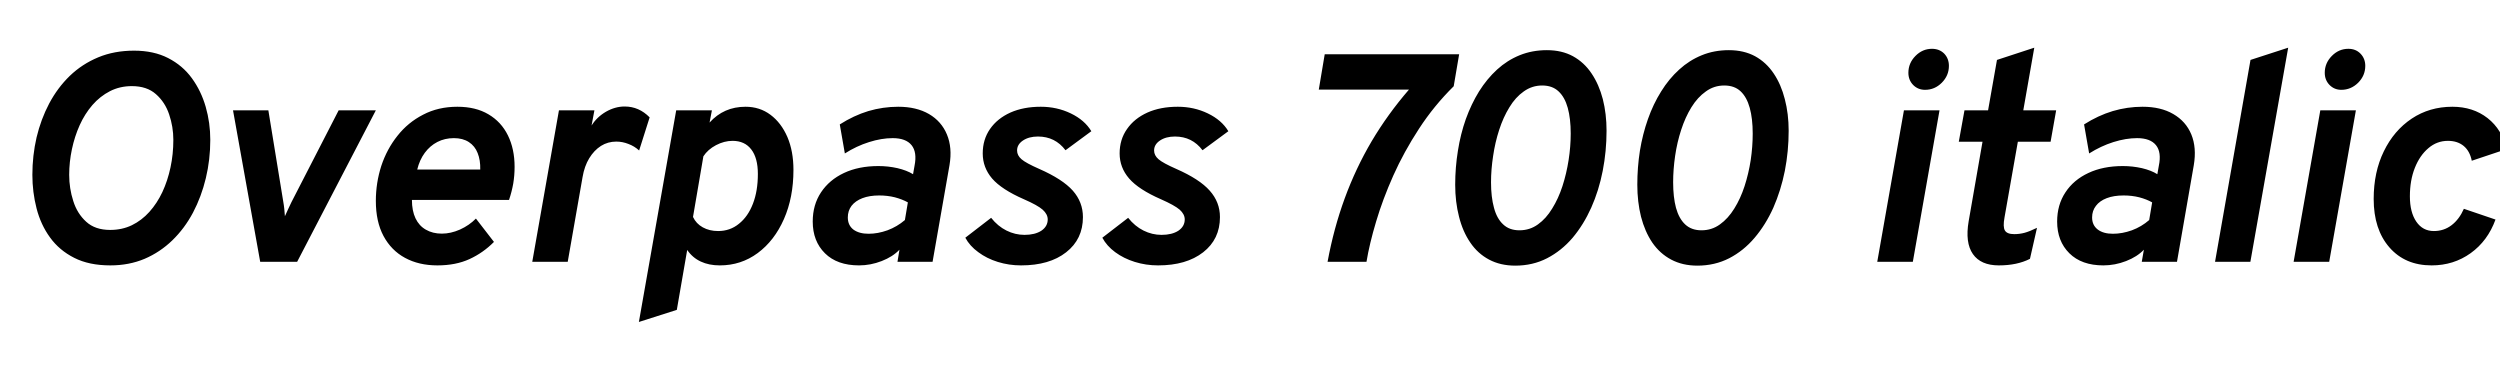 <svg xmlns="http://www.w3.org/2000/svg" xmlns:xlink="http://www.w3.org/1999/xlink" width="202.344" height="30.384"><path fill="black" d="M8.93 21.48L8.93 21.48Q7.21 21.48 6.01 20.87Q4.80 20.26 4.05 19.22Q3.30 18.19 2.96 16.87Q2.62 15.55 2.62 14.15L2.62 14.15Q2.62 12.60 2.96 11.12Q3.31 9.65 3.98 8.38Q4.66 7.10 5.65 6.14Q6.65 5.18 7.95 4.64Q9.25 4.10 10.85 4.10L10.85 4.10Q12.44 4.10 13.61 4.70Q14.78 5.30 15.53 6.33Q16.28 7.36 16.65 8.65Q17.02 9.94 17.02 11.32L17.02 11.32Q17.02 12.92 16.66 14.42Q16.30 15.92 15.62 17.21Q14.94 18.49 13.95 19.45Q12.96 20.41 11.70 20.95Q10.44 21.48 8.93 21.48ZM8.92 18.61L8.92 18.61Q9.88 18.61 10.67 18.23Q11.47 17.84 12.09 17.15Q12.71 16.46 13.14 15.55Q13.57 14.63 13.80 13.55Q14.03 12.48 14.03 11.32L14.03 11.32Q14.03 10.26 13.69 9.26Q13.36 8.27 12.62 7.62Q11.89 6.97 10.67 6.97L10.67 6.97Q9.70 6.97 8.90 7.38Q8.10 7.79 7.48 8.50Q6.86 9.22 6.45 10.13Q6.04 11.04 5.82 12.08Q5.60 13.12 5.60 14.15L5.60 14.15Q5.60 15.25 5.93 16.27Q6.25 17.29 6.98 17.95Q7.70 18.61 8.92 18.61ZM24.05 21.19L21.06 21.19L18.86 8.93L21.72 8.93L22.92 16.28Q22.98 16.61 23.01 16.91Q23.04 17.22 23.06 17.50L23.06 17.50Q23.17 17.23 23.32 16.93Q23.46 16.62 23.59 16.36L23.59 16.36L27.41 8.93L30.42 8.93L24.05 21.19ZM35.40 21.48L35.40 21.48Q33.90 21.48 32.78 20.87Q31.67 20.27 31.04 19.10Q30.42 17.94 30.42 16.26L30.42 16.26Q30.42 14.80 30.86 13.43Q31.31 12.07 32.17 10.99Q33.02 9.91 34.25 9.28Q35.47 8.64 37.02 8.64L37.02 8.64Q38.50 8.64 39.53 9.25Q40.57 9.86 41.11 10.96Q41.65 12.06 41.65 13.50L41.65 13.50Q41.65 14.20 41.54 14.86Q41.42 15.53 41.20 16.18L41.20 16.18L33.34 16.18Q33.34 17.06 33.63 17.67Q33.92 18.28 34.47 18.59Q35.02 18.91 35.76 18.91L35.76 18.91Q36.48 18.91 37.23 18.58Q37.98 18.24 38.52 17.69L38.52 17.69L39.98 19.58Q39.11 20.46 38.00 20.97Q36.89 21.48 35.40 21.48ZM33.77 13.72L33.77 13.72L38.87 13.72Q38.89 12.96 38.66 12.39Q38.44 11.82 37.95 11.50Q37.46 11.18 36.74 11.18L36.74 11.18Q36 11.18 35.40 11.49Q34.80 11.80 34.38 12.37Q33.96 12.94 33.77 13.72ZM45.95 21.19L43.08 21.19L45.24 8.93L48.11 8.93L47.88 10.16Q48.31 9.47 49.05 9.04Q49.79 8.62 50.56 8.62L50.56 8.62Q51.72 8.62 52.58 9.50L52.58 9.50L51.73 12.18Q51.35 11.83 50.86 11.65Q50.38 11.46 49.88 11.46L49.88 11.46Q49.20 11.46 48.64 11.81Q48.08 12.17 47.69 12.81Q47.30 13.45 47.15 14.34L47.15 14.34L45.95 21.19ZM54.78 25.08L51.71 26.06L54.73 8.93L57.62 8.93L57.43 9.92Q58.58 8.64 60.34 8.64L60.34 8.64Q61.49 8.64 62.36 9.29Q63.23 9.94 63.73 11.09Q64.22 12.24 64.22 13.75L64.22 13.75Q64.22 15.98 63.45 17.73Q62.68 19.48 61.33 20.48Q59.98 21.48 58.26 21.48L58.26 21.48Q57.38 21.48 56.72 21.17Q56.05 20.86 55.62 20.23L55.62 20.23L54.78 25.08ZM58.12 18.70L58.12 18.70Q59.09 18.70 59.81 18.11Q60.54 17.53 60.94 16.49Q61.34 15.46 61.34 14.08L61.34 14.08Q61.34 12.79 60.81 12.10Q60.28 11.40 59.29 11.40L59.29 11.40Q58.62 11.40 57.95 11.75Q57.29 12.10 56.93 12.65L56.93 12.65L56.09 17.56Q56.34 18.10 56.88 18.40Q57.42 18.70 58.12 18.70ZM69.53 21.48L69.53 21.48Q67.76 21.48 66.77 20.50Q65.78 19.52 65.78 17.93L65.78 17.93Q65.78 16.58 66.45 15.57Q67.12 14.56 68.31 14.00Q69.50 13.44 71.10 13.44L71.10 13.44Q71.88 13.44 72.64 13.61Q73.40 13.79 73.90 14.10L73.90 14.10L74.02 13.42Q74.24 12.32 73.78 11.75Q73.32 11.18 72.25 11.18L72.25 11.18Q71.35 11.18 70.34 11.50Q69.32 11.82 68.38 12.42L68.38 12.42L67.97 10.07Q69.10 9.35 70.28 8.99Q71.47 8.64 72.70 8.64L72.70 8.64Q74.17 8.64 75.19 9.23Q76.20 9.82 76.64 10.88Q77.09 11.95 76.85 13.37L76.85 13.37L75.48 21.19L72.64 21.19L72.80 20.21Q72.26 20.78 71.36 21.13Q70.46 21.48 69.53 21.48ZM70.30 18.92L70.30 18.92Q71.05 18.92 71.83 18.64Q72.61 18.35 73.24 17.81L73.24 17.81L73.48 16.38Q73.03 16.13 72.43 15.97Q71.83 15.82 71.16 15.82L71.16 15.82Q70.37 15.82 69.80 16.04Q69.23 16.26 68.92 16.66Q68.62 17.06 68.62 17.60L68.62 17.60Q68.62 18.23 69.07 18.58Q69.53 18.92 70.30 18.92ZM82.64 21.48L82.64 21.48Q81.66 21.48 80.76 21.20Q79.86 20.92 79.18 20.41Q78.49 19.91 78.13 19.24L78.13 19.24L80.22 17.63Q80.76 18.31 81.46 18.66Q82.16 19.01 82.92 19.01L82.92 19.01Q83.77 19.01 84.29 18.67Q84.80 18.32 84.80 17.76L84.80 17.76Q84.80 17.34 84.39 16.97Q83.98 16.61 82.88 16.13L82.88 16.13Q81.07 15.34 80.30 14.45Q79.54 13.56 79.54 12.42L79.54 12.42Q79.54 11.29 80.13 10.44Q80.72 9.59 81.78 9.11Q82.84 8.64 84.24 8.64L84.24 8.64Q85.55 8.64 86.67 9.18Q87.79 9.72 88.33 10.62L88.33 10.62L86.24 12.16Q85.40 11.05 84.01 11.05L84.01 11.05Q83.28 11.05 82.80 11.37Q82.32 11.69 82.32 12.18L82.32 12.18Q82.32 12.58 82.68 12.89Q83.04 13.20 84.11 13.67L84.11 13.67Q86.00 14.50 86.83 15.43Q87.65 16.36 87.65 17.57L87.65 17.57Q87.65 19.36 86.29 20.42Q84.94 21.48 82.64 21.48ZM93.73 21.48L93.73 21.48Q92.75 21.48 91.85 21.20Q90.95 20.92 90.26 20.41Q89.58 19.91 89.22 19.24L89.22 19.24L91.31 17.63Q91.85 18.31 92.55 18.66Q93.25 19.01 94.01 19.01L94.01 19.01Q94.86 19.01 95.38 18.67Q95.89 18.32 95.89 17.76L95.89 17.76Q95.89 17.34 95.48 16.97Q95.06 16.61 93.97 16.13L93.97 16.13Q92.16 15.34 91.39 14.45Q90.62 13.56 90.62 12.42L90.62 12.42Q90.62 11.29 91.22 10.44Q91.81 9.59 92.87 9.11Q93.92 8.64 95.33 8.64L95.33 8.64Q96.64 8.64 97.76 9.18Q98.88 9.72 99.42 10.62L99.42 10.62L97.33 12.16Q96.49 11.05 95.10 11.05L95.10 11.05Q94.37 11.05 93.89 11.37Q93.41 11.69 93.41 12.18L93.41 12.18Q93.41 12.58 93.77 12.89Q94.13 13.20 95.20 13.67L95.20 13.67Q97.09 14.50 97.91 15.43Q98.74 16.36 98.74 17.57L98.74 17.57Q98.74 19.36 97.38 20.42Q96.02 21.48 93.73 21.48ZM110.60 21.19L107.45 21.19Q107.95 18.48 108.84 16.05Q109.73 13.62 111.02 11.43Q112.32 9.24 114.04 7.25L114.04 7.25L106.74 7.25L107.22 4.39L118.10 4.39L117.66 6.98Q116.06 8.56 114.85 10.42Q113.63 12.29 112.77 14.21Q111.91 16.14 111.38 17.93Q110.84 19.73 110.60 21.19L110.60 21.19ZM122.64 21.50L122.64 21.50Q121.44 21.50 120.52 21.01Q119.60 20.52 119.00 19.63Q118.39 18.74 118.09 17.54Q117.78 16.34 117.78 14.95L117.78 14.95Q117.78 13.55 118.00 12.20Q118.21 10.86 118.64 9.64Q119.08 8.42 119.71 7.40Q120.35 6.38 121.17 5.63Q121.99 4.88 123 4.47Q124.01 4.06 125.20 4.06L125.20 4.06Q126.41 4.06 127.31 4.55Q128.22 5.05 128.82 5.95Q129.42 6.84 129.73 8.03Q130.03 9.22 130.03 10.58L130.03 10.58Q130.03 12.24 129.72 13.83Q129.41 15.42 128.79 16.81Q128.17 18.19 127.28 19.25Q126.38 20.30 125.22 20.90Q124.06 21.50 122.64 21.50ZM122.98 18.64L122.98 18.64Q123.82 18.64 124.48 18.16Q125.14 17.69 125.63 16.88Q126.13 16.08 126.46 15.07Q126.79 14.05 126.96 12.95Q127.13 11.86 127.13 10.81L127.13 10.81Q127.13 9.60 126.89 8.73Q126.65 7.86 126.14 7.39Q125.64 6.92 124.82 6.92L124.82 6.92Q124.00 6.92 123.33 7.40Q122.66 7.87 122.17 8.68Q121.67 9.49 121.34 10.51Q121.01 11.52 120.85 12.62Q120.68 13.72 120.68 14.75L120.68 14.75Q120.68 15.95 120.92 16.82Q121.15 17.69 121.66 18.16Q122.16 18.64 122.98 18.64ZM137.38 21.50L137.38 21.50Q136.18 21.50 135.26 21.01Q134.34 20.52 133.73 19.63Q133.13 18.74 132.82 17.54Q132.52 16.34 132.52 14.95L132.52 14.95Q132.52 13.55 132.73 12.20Q132.95 10.86 133.38 9.64Q133.81 8.42 134.45 7.40Q135.08 6.38 135.91 5.63Q136.73 4.88 137.74 4.47Q138.74 4.06 139.93 4.06L139.93 4.06Q141.14 4.06 142.05 4.55Q142.96 5.05 143.56 5.95Q144.16 6.84 144.46 8.03Q144.77 9.22 144.77 10.58L144.77 10.58Q144.77 12.24 144.46 13.83Q144.14 15.42 143.53 16.81Q142.91 18.19 142.01 19.25Q141.12 20.30 139.96 20.90Q138.79 21.50 137.38 21.50ZM137.71 18.64L137.71 18.64Q138.55 18.64 139.21 18.16Q139.87 17.69 140.37 16.88Q140.87 16.08 141.20 15.07Q141.53 14.05 141.70 12.95Q141.86 11.86 141.86 10.81L141.86 10.81Q141.86 9.60 141.62 8.73Q141.38 7.86 140.88 7.39Q140.38 6.92 139.56 6.92L139.56 6.92Q138.73 6.92 138.07 7.40Q137.40 7.87 136.90 8.68Q136.40 9.49 136.07 10.51Q135.74 11.52 135.58 12.62Q135.42 13.72 135.42 14.75L135.42 14.75Q135.42 15.95 135.65 16.82Q135.89 17.69 136.39 18.16Q136.90 18.64 137.71 18.64ZM154.82 21.19L151.94 21.19L154.10 8.93L156.98 8.93L154.82 21.19ZM155.81 7.27L155.81 7.27Q155.24 7.27 154.85 6.88Q154.46 6.48 154.46 5.89L154.46 5.89Q154.46 5.11 155.03 4.53Q155.60 3.95 156.37 3.95L156.37 3.95Q156.97 3.95 157.36 4.34Q157.74 4.74 157.74 5.33L157.74 5.33Q157.74 6.12 157.16 6.70Q156.59 7.27 155.81 7.27ZM161.78 21.48L161.78 21.48Q160.32 21.48 159.68 20.56Q159.04 19.64 159.34 17.90L159.34 17.90L160.46 11.47L158.54 11.47L159.00 8.93L160.91 8.93L161.63 4.85L164.65 3.86L163.76 8.93L166.42 8.93L165.97 11.47L163.32 11.47L162.24 17.60Q162.10 18.36 162.27 18.65Q162.44 18.95 163.03 18.95L163.03 18.95Q163.46 18.95 163.87 18.84Q164.27 18.73 164.87 18.44L164.87 18.44L164.30 20.95Q163.26 21.48 161.78 21.48ZM170.24 21.48L170.24 21.48Q168.48 21.48 167.49 20.50Q166.50 19.52 166.50 17.93L166.50 17.93Q166.50 16.58 167.17 15.57Q167.83 14.56 169.03 14.00Q170.22 13.44 171.82 13.44L171.82 13.44Q172.60 13.44 173.36 13.61Q174.12 13.79 174.61 14.10L174.61 14.10L174.73 13.42Q174.96 12.32 174.50 11.75Q174.04 11.18 172.97 11.18L172.97 11.18Q172.07 11.18 171.05 11.50Q170.04 11.82 169.09 12.42L169.09 12.42L168.68 10.07Q169.81 9.35 171 8.99Q172.19 8.64 173.41 8.64L173.41 8.64Q174.89 8.64 175.90 9.23Q176.92 9.82 177.36 10.88Q177.80 11.95 177.56 13.37L177.56 13.37L176.20 21.19L173.35 21.19L173.52 20.21Q172.98 20.78 172.08 21.13Q171.18 21.48 170.24 21.48ZM171.01 18.92L171.01 18.92Q171.77 18.92 172.55 18.64Q173.33 18.35 173.95 17.81L173.95 17.81L174.19 16.38Q173.75 16.13 173.15 15.97Q172.55 15.82 171.88 15.82L171.88 15.82Q171.08 15.82 170.51 16.04Q169.94 16.26 169.64 16.66Q169.33 17.06 169.33 17.60L169.33 17.60Q169.33 18.23 169.79 18.58Q170.24 18.92 171.01 18.92ZM182.14 21.19L179.28 21.19L182.15 4.85L185.20 3.86L182.14 21.19ZM188.52 21.19L185.64 21.19L187.80 8.93L190.68 8.93L188.52 21.19ZM189.50 7.27L189.50 7.27Q188.94 7.27 188.55 6.88Q188.16 6.48 188.16 5.89L188.16 5.89Q188.16 5.11 188.73 4.53Q189.30 3.95 190.07 3.95L190.07 3.95Q190.67 3.95 191.05 4.34Q191.44 4.74 191.44 5.33L191.44 5.33Q191.44 6.12 190.86 6.70Q190.28 7.27 189.50 7.27ZM196.81 21.48L196.81 21.48Q194.66 21.48 193.39 20.02Q192.12 18.56 192.12 16.10L192.12 16.10Q192.12 13.93 192.94 12.25Q193.76 10.56 195.20 9.60Q196.64 8.64 198.49 8.64L198.49 8.64Q200.16 8.64 201.34 9.56Q202.52 10.49 202.87 12.07L202.87 12.07L200.06 13.01Q199.90 12.22 199.40 11.81Q198.90 11.40 198.13 11.40L198.13 11.40Q197.24 11.40 196.55 11.99Q195.85 12.58 195.45 13.59Q195.05 14.60 195.05 15.89L195.05 15.89Q195.05 17.18 195.57 17.94Q196.09 18.70 196.99 18.70L196.99 18.70Q197.80 18.70 198.42 18.23Q199.04 17.76 199.42 16.90L199.42 16.90L201.98 17.77Q201.35 19.50 199.97 20.49Q198.59 21.48 196.81 21.48Z"/></svg>